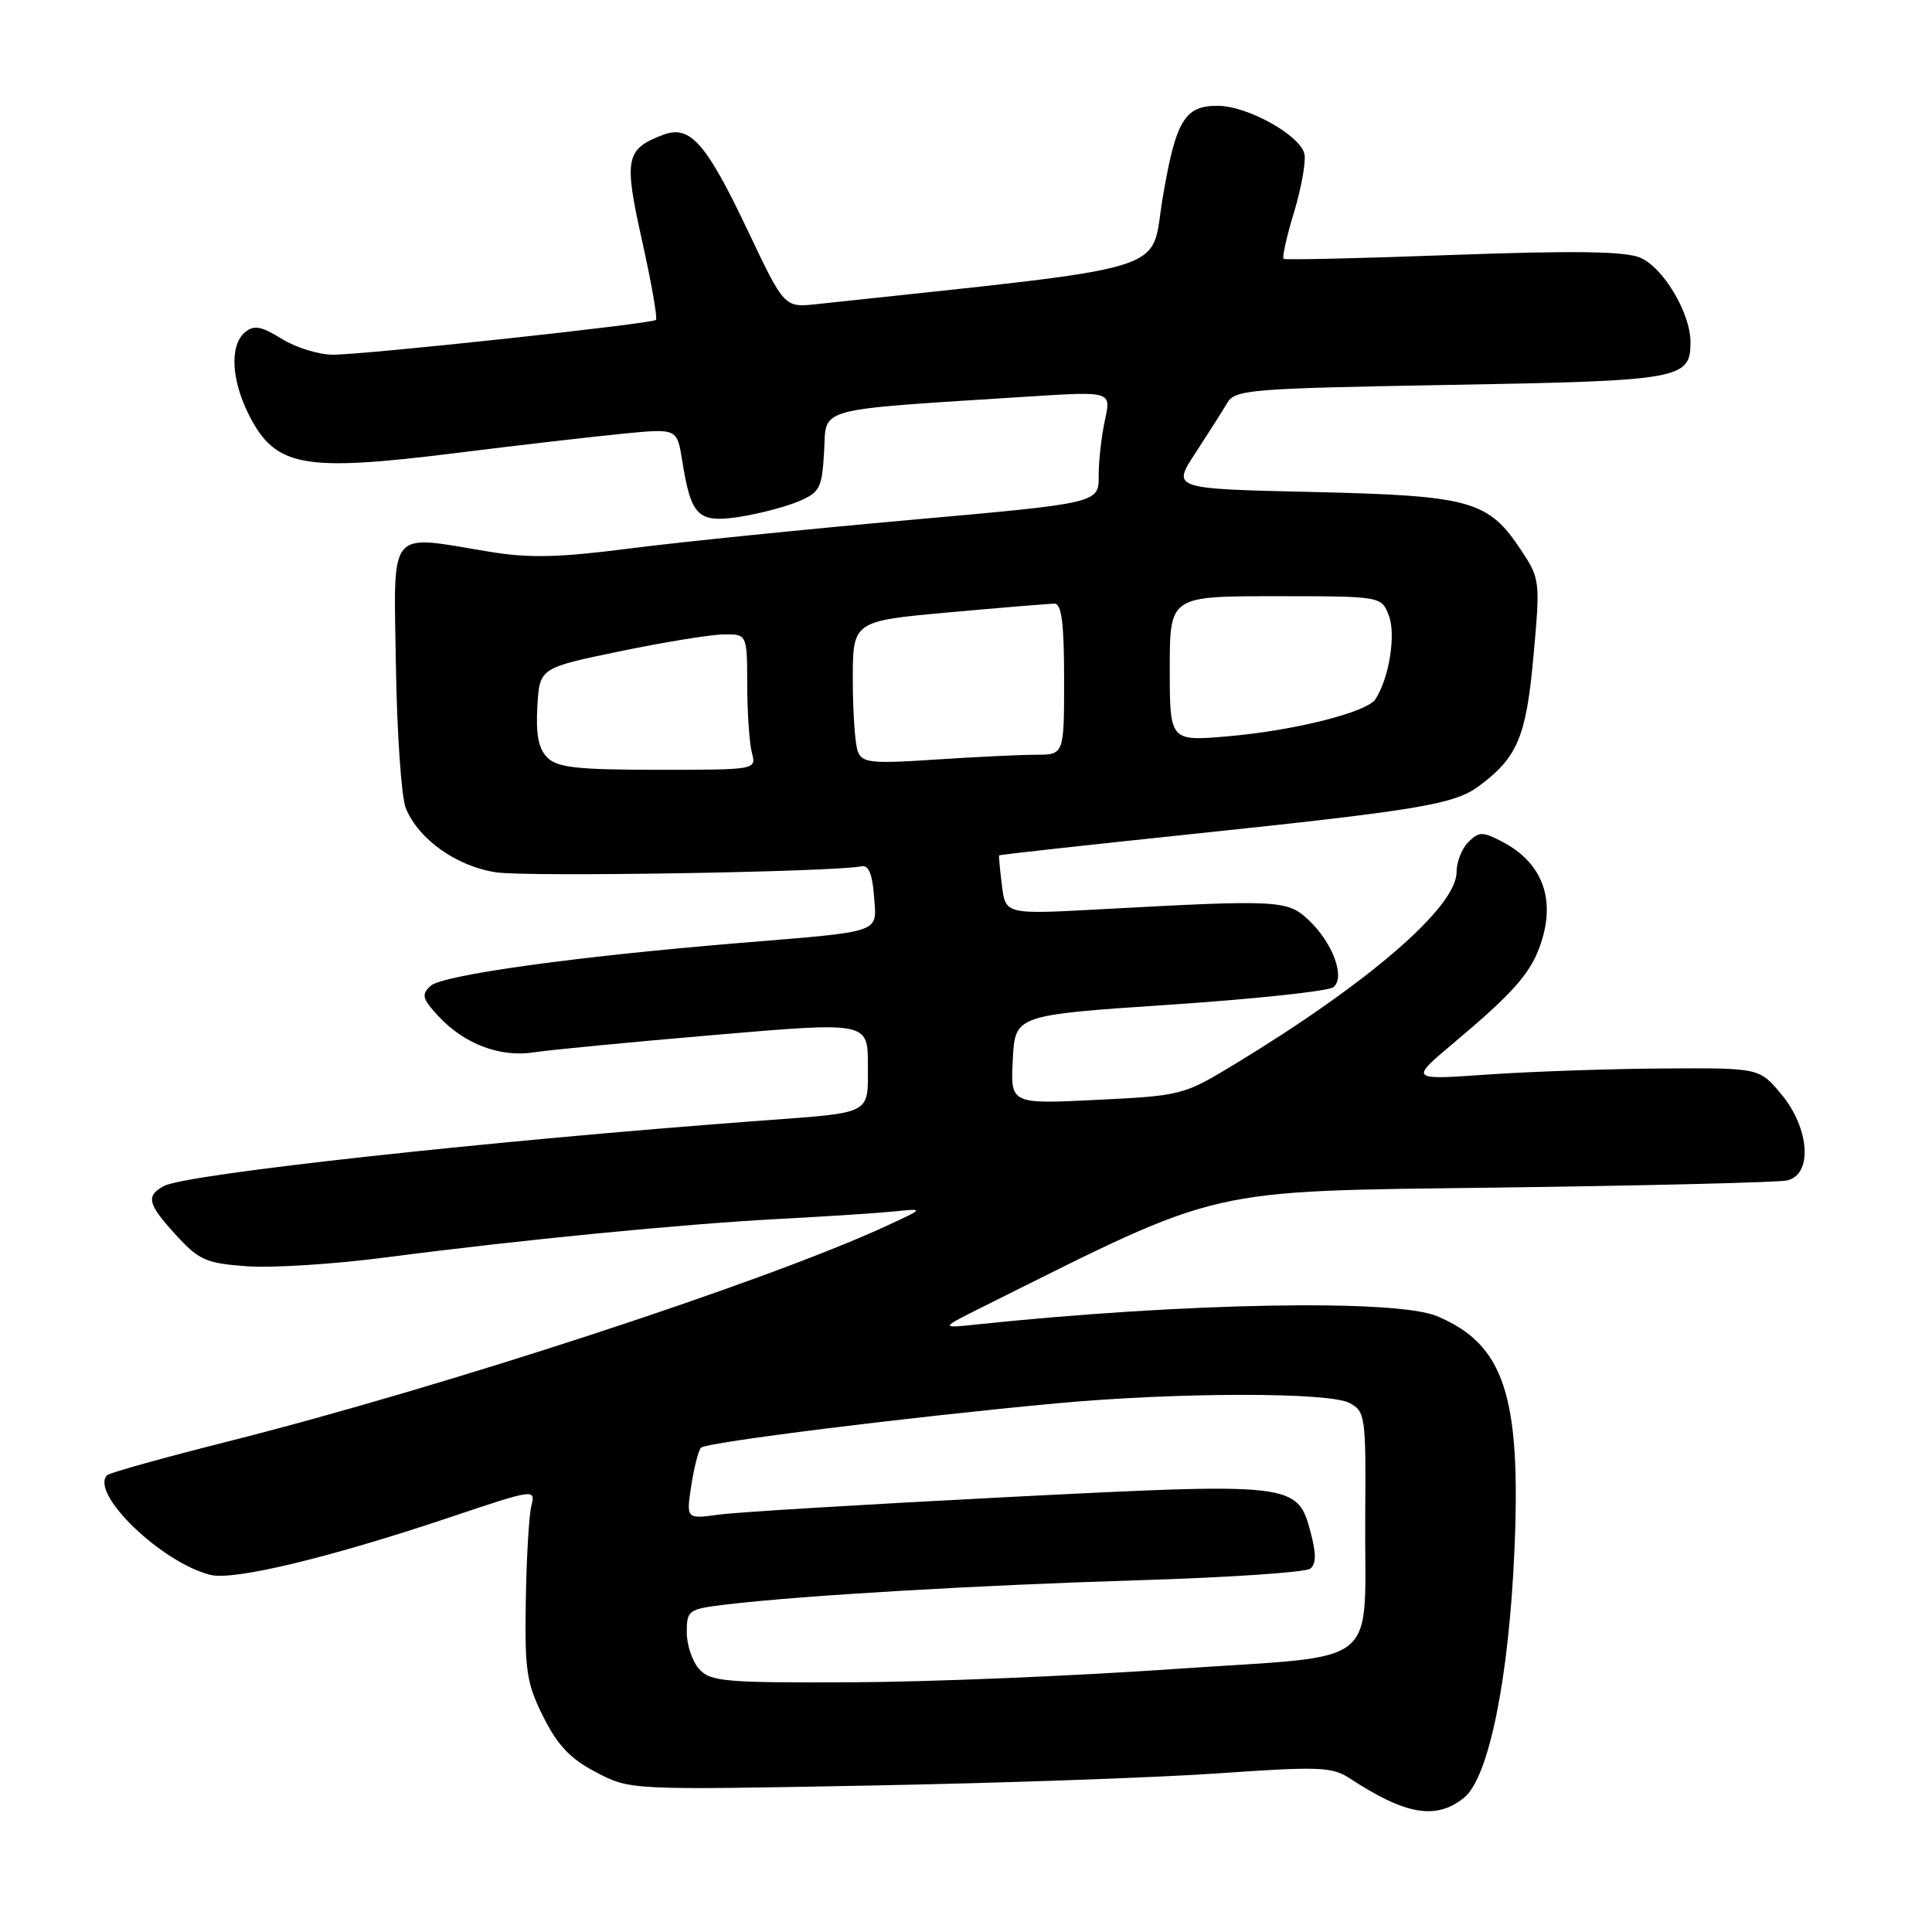 <?xml version="1.0" encoding="UTF-8" standalone="no"?>
<!DOCTYPE svg PUBLIC "-//W3C//DTD SVG 1.1//EN" "http://www.w3.org/Graphics/SVG/1.1/DTD/svg11.dtd" >
<svg xmlns="http://www.w3.org/2000/svg" xmlns:xlink="http://www.w3.org/1999/xlink" version="1.1" viewBox="0 0 256 256">
 <g >
 <path fill="currentColor"
d=" M 194.01 238.19 C 197.27 235.55 199.94 222.40 200.67 205.42 C 201.56 184.92 199.30 178.11 190.39 174.39 C 184.93 172.11 156.80 172.62 129.50 175.49 C 124.50 176.02 124.50 176.02 130.50 173.03 C 162.30 157.17 159.25 157.87 198.50 157.36 C 218.30 157.10 235.51 156.68 236.75 156.42 C 240.21 155.71 239.82 149.56 236.04 145.00 C 233.13 141.50 233.13 141.50 220.32 141.58 C 213.27 141.62 202.84 141.99 197.13 142.38 C 186.77 143.11 186.77 143.11 192.63 138.19 C 200.18 131.85 202.62 129.16 203.93 125.68 C 206.30 119.43 204.54 114.37 199.00 111.50 C 196.44 110.18 195.96 110.18 194.56 111.58 C 193.70 112.44 193.00 114.23 193.00 115.57 C 193.00 120.17 181.41 130.21 163.62 141.00 C 156.86 145.11 156.55 145.19 145.32 145.74 C 133.89 146.30 133.89 146.30 134.20 140.40 C 134.50 134.50 134.50 134.50 155.00 133.13 C 166.28 132.37 176.03 131.33 176.68 130.81 C 178.30 129.52 176.60 124.91 173.38 121.89 C 170.59 119.26 169.40 119.20 145.87 120.48 C 133.24 121.17 133.24 121.17 132.76 117.33 C 132.50 115.23 132.33 113.43 132.39 113.34 C 132.45 113.25 143.97 111.98 158.00 110.51 C 188.02 107.36 192.69 106.58 195.94 104.18 C 201.07 100.38 202.23 97.65 203.19 86.97 C 204.10 76.98 204.06 76.70 201.56 72.91 C 197.19 66.31 194.93 65.68 173.90 65.19 C 155.29 64.77 155.29 64.77 158.40 60.03 C 160.10 57.42 162.00 54.44 162.61 53.40 C 163.64 51.62 165.59 51.47 192.21 51.00 C 222.75 50.46 224.00 50.24 224.00 45.34 C 224.00 41.47 220.37 35.40 217.30 34.13 C 215.27 33.29 208.49 33.20 192.50 33.78 C 180.40 34.23 170.32 34.46 170.09 34.30 C 169.86 34.14 170.47 31.39 171.45 28.18 C 172.42 24.97 173.05 21.49 172.85 20.45 C 172.37 17.97 165.35 14.04 161.37 14.02 C 156.96 13.99 155.79 15.95 154.04 26.35 C 152.36 36.36 156.47 35.11 108.22 40.30 C 103.93 40.76 103.93 40.76 99.12 30.63 C 93.56 18.91 91.44 16.50 87.85 17.87 C 82.89 19.75 82.64 21.01 85.09 31.95 C 86.32 37.48 87.14 42.18 86.92 42.39 C 86.36 42.91 48.37 47.00 44.11 47.00 C 42.25 47.00 39.21 46.06 37.34 44.90 C 34.61 43.21 33.66 43.04 32.47 44.02 C 30.41 45.73 30.64 50.37 33.00 55.01 C 36.51 61.88 40.12 62.55 60.24 60.05 C 68.63 59.00 78.70 57.84 82.60 57.46 C 89.71 56.77 89.71 56.77 90.39 61.01 C 91.56 68.38 92.48 69.30 97.84 68.51 C 100.40 68.12 103.94 67.21 105.70 66.48 C 108.65 65.25 108.91 64.75 109.20 59.82 C 109.54 53.85 107.55 54.39 136.38 52.54 C 147.25 51.85 147.25 51.85 146.41 55.67 C 145.95 57.78 145.57 61.11 145.58 63.08 C 145.59 66.67 145.59 66.67 120.54 68.90 C 106.77 70.13 90.10 71.82 83.50 72.67 C 74.00 73.89 70.10 73.98 64.81 73.10 C 51.22 70.86 52.18 69.69 52.46 88.25 C 52.60 97.19 53.19 105.66 53.77 107.09 C 55.46 111.22 60.50 114.80 65.75 115.59 C 69.93 116.22 110.56 115.54 114.13 114.79 C 115.08 114.59 115.59 115.78 115.81 118.72 C 116.17 123.73 117.24 123.36 98.00 124.95 C 76.28 126.74 58.62 129.19 57.06 130.63 C 55.81 131.78 55.94 132.32 58.06 134.61 C 61.48 138.33 66.25 140.14 70.75 139.44 C 72.81 139.12 83.61 138.08 94.75 137.13 C 115.00 135.40 115.00 135.40 115.00 141.15 C 115.00 147.75 115.70 147.39 101.00 148.48 C 65.22 151.13 24.76 155.55 21.75 157.14 C 19.28 158.45 19.54 159.53 23.36 163.69 C 26.37 166.98 27.33 167.40 32.76 167.79 C 36.09 168.03 44.37 167.50 51.16 166.61 C 68.75 164.31 90.71 162.16 103.50 161.50 C 109.55 161.18 116.30 160.74 118.50 160.52 C 122.50 160.11 122.50 160.11 117.44 162.45 C 101.55 169.80 58.83 183.78 30.14 191.02 C 21.69 193.15 14.52 195.15 14.20 195.47 C 11.84 197.83 21.37 207.05 27.88 208.68 C 30.98 209.46 43.73 206.39 59.74 201.01 C 70.84 197.28 70.97 197.27 70.41 199.52 C 70.09 200.77 69.76 206.46 69.67 212.15 C 69.52 221.38 69.77 223.04 72.00 227.50 C 73.90 231.29 75.59 233.07 79.00 234.84 C 83.50 237.19 83.50 237.19 115.00 236.60 C 132.32 236.28 153.20 235.55 161.38 234.98 C 174.84 234.04 176.52 234.11 178.88 235.66 C 186.28 240.51 190.31 241.19 194.01 238.19 Z  M 92.65 221.17 C 91.74 220.17 91.00 217.97 91.00 216.29 C 91.00 213.35 91.20 213.21 96.25 212.60 C 106.28 211.41 129.39 210.05 150.88 209.39 C 162.77 209.03 173.00 208.34 173.61 207.86 C 174.41 207.23 174.42 205.88 173.66 203.03 C 171.91 196.47 171.52 196.43 133.14 198.39 C 114.64 199.34 97.57 200.37 95.22 200.70 C 90.93 201.28 90.93 201.28 91.59 196.89 C 91.96 194.48 92.54 192.20 92.88 191.83 C 93.53 191.12 120.55 187.75 140.00 185.95 C 155.95 184.47 176.10 184.45 178.81 185.90 C 180.91 187.02 181.00 187.65 180.90 200.79 C 180.75 221.55 183.67 219.20 155.46 221.16 C 142.28 222.08 123.13 222.87 112.90 222.91 C 96.10 222.99 94.15 222.82 92.65 221.17 Z  M 72.52 100.38 C 71.36 99.21 70.99 97.33 71.20 93.64 C 71.50 88.51 71.50 88.51 82.00 86.33 C 87.78 85.13 93.96 84.11 95.75 84.07 C 99.00 84.00 99.00 84.00 99.01 90.75 C 99.02 94.46 99.30 98.51 99.63 99.75 C 100.23 102.00 100.23 102.00 87.19 102.00 C 76.50 102.00 73.85 101.71 72.52 100.38 Z  M 113.66 99.56 C 113.30 98.61 113.00 94.34 113.00 90.07 C 113.00 82.30 113.00 82.30 125.75 81.14 C 132.76 80.51 139.06 79.99 139.75 79.99 C 140.67 80.00 141.00 82.67 141.00 90.00 C 141.00 100.00 141.00 100.00 137.25 100.01 C 135.19 100.01 129.18 100.30 123.91 100.65 C 115.41 101.21 114.25 101.09 113.66 99.56 Z  M 155.00 88.62 C 155.00 79.00 155.00 79.00 169.02 79.00 C 183.05 79.00 183.05 79.00 184.04 81.60 C 184.99 84.12 184.06 89.87 182.25 92.65 C 181.13 94.38 171.50 96.80 162.75 97.56 C 155.00 98.23 155.00 98.23 155.00 88.62 Z "/>
</g>
</svg>